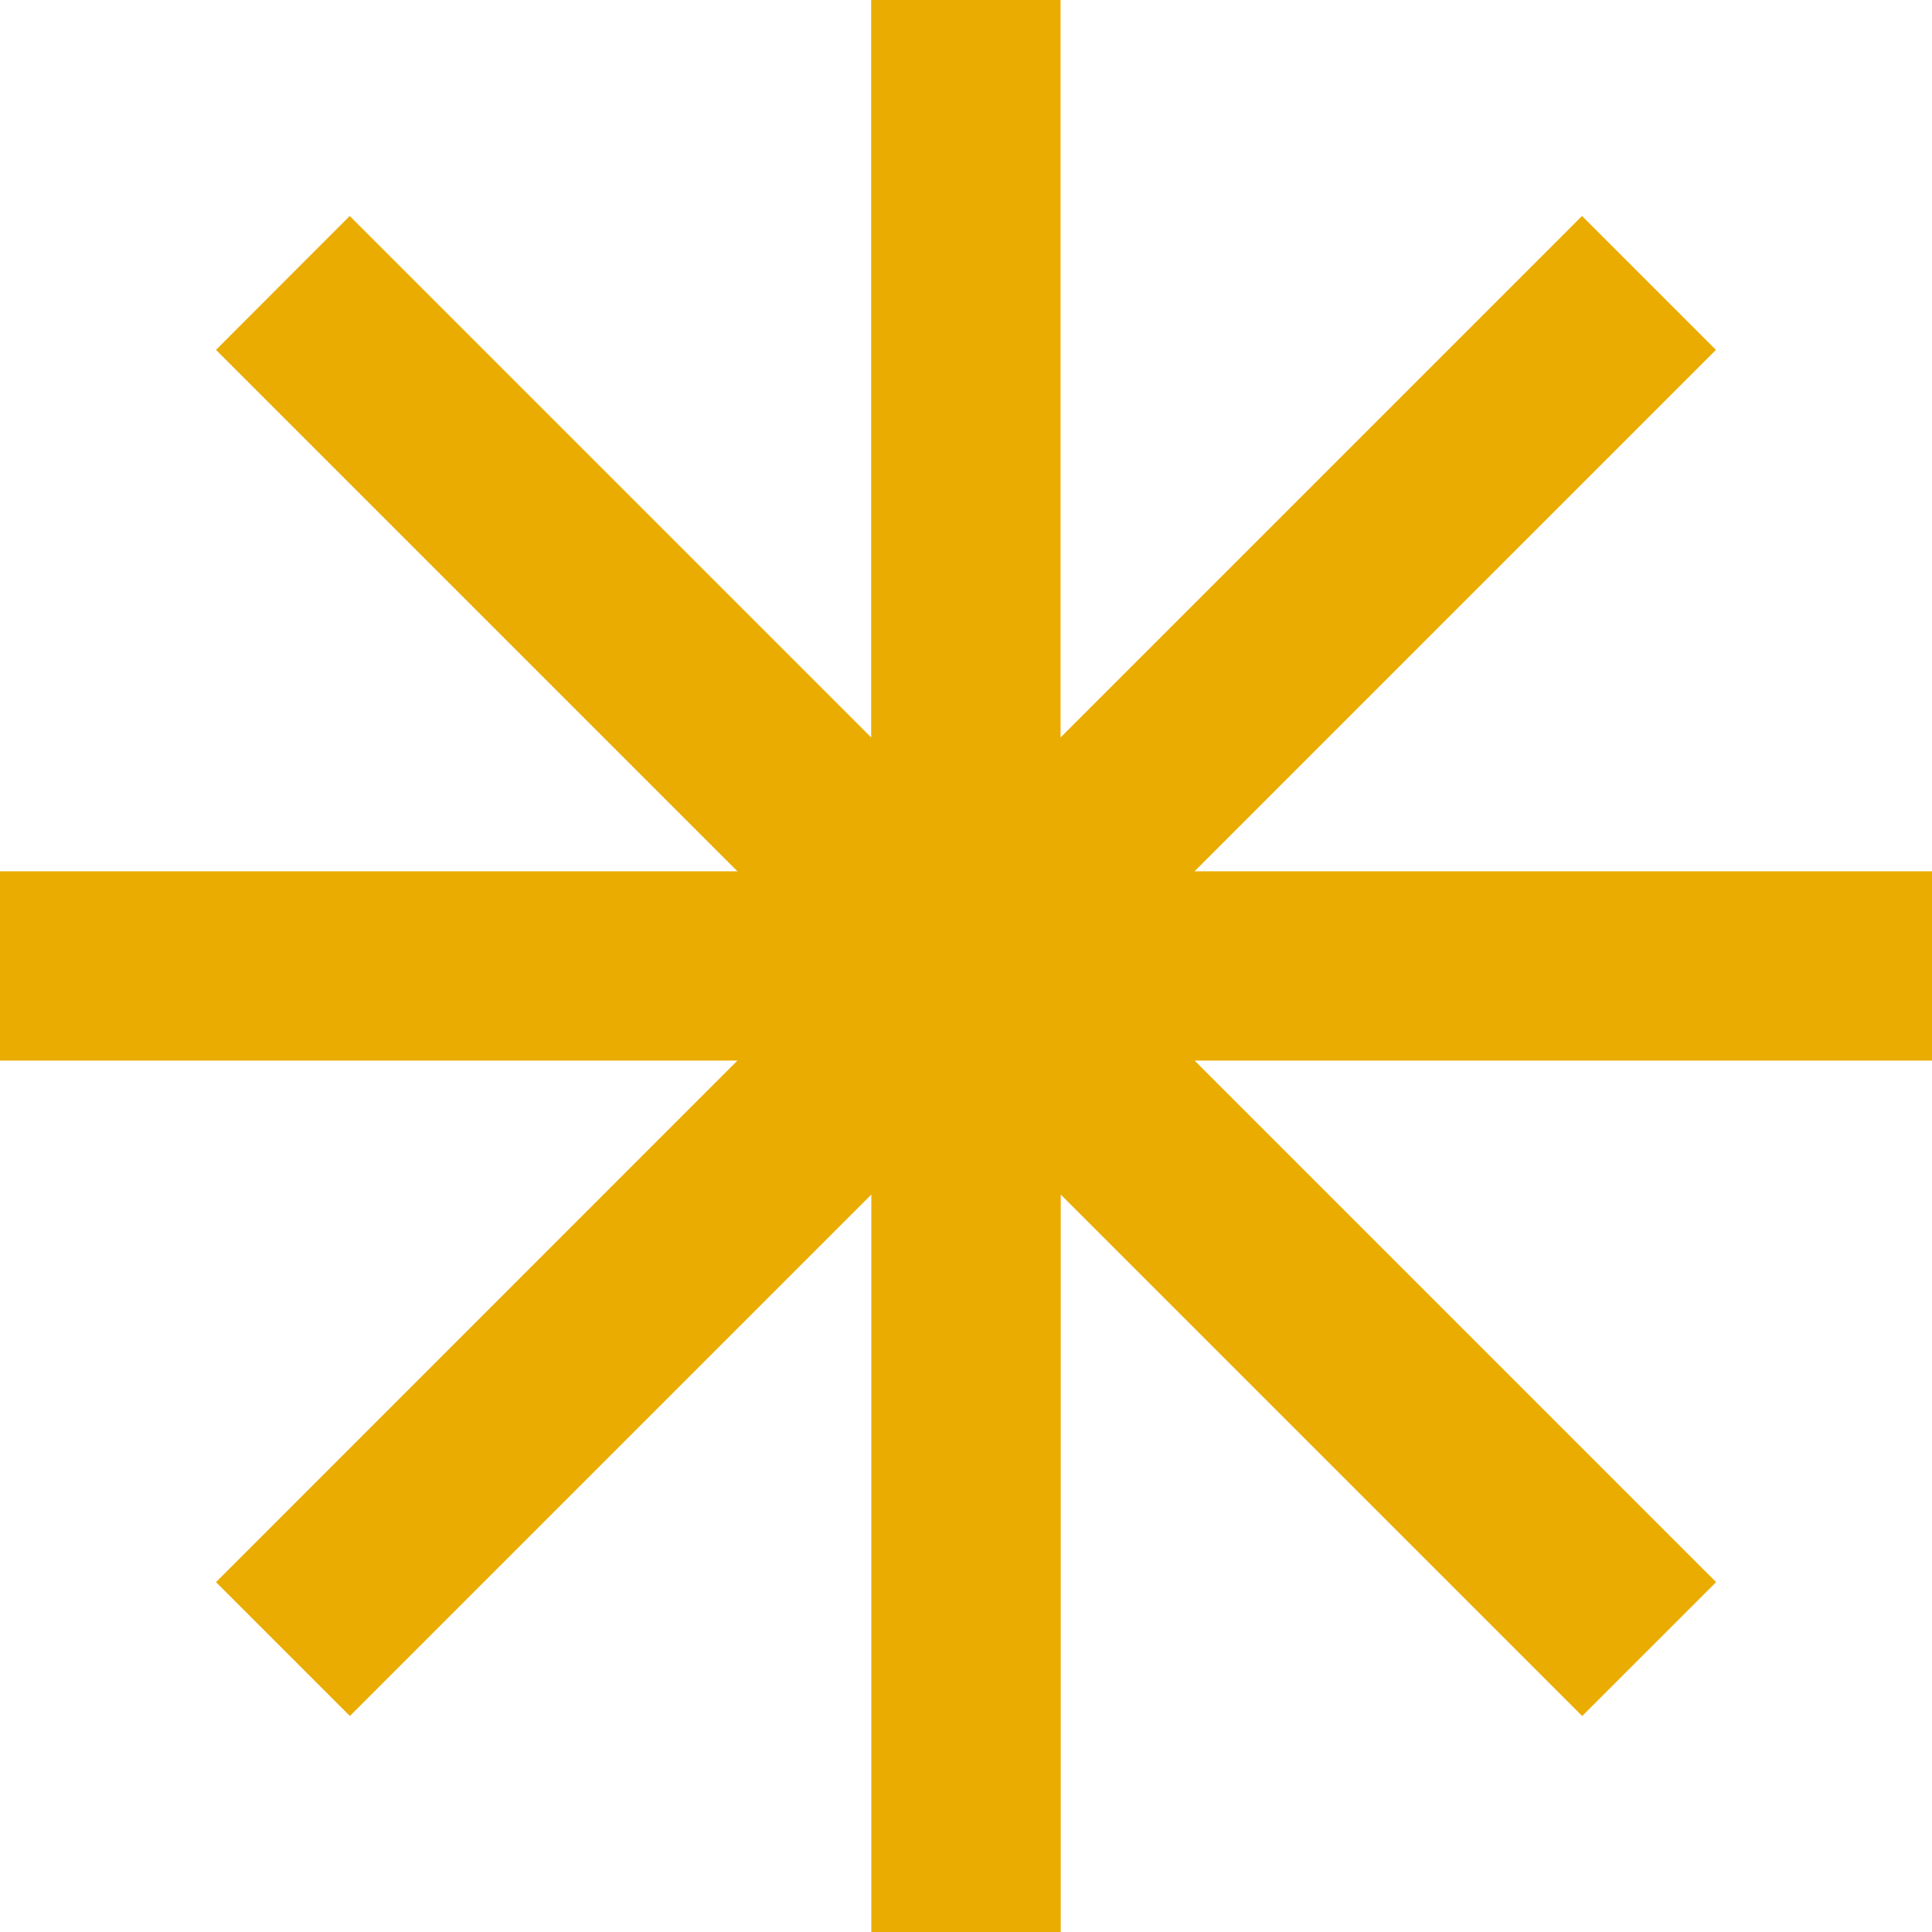 <svg id="Component_16_1" data-name="Component 16 – 1" xmlns="http://www.w3.org/2000/svg" width="95.879" height="95.88" viewBox="0 0 95.879 95.88">
  <path id="Path_35" data-name="Path 35" d="M1733.26,67.608h-36.6l25.877-25.877-6.645-6.645-25.878,25.878v-36.6h-9.4v36.6l-25.878-25.878L1648.1,41.73l25.877,25.877h-36.6V77h36.6L1648.1,102.883l6.644,6.644,25.878-25.878v36.6h9.4v-36.6l25.878,25.878,6.645-6.644L1696.664,77h36.6Z" transform="translate(-1637.381 -24.367)" fill="#eaac01"/>
</svg>
